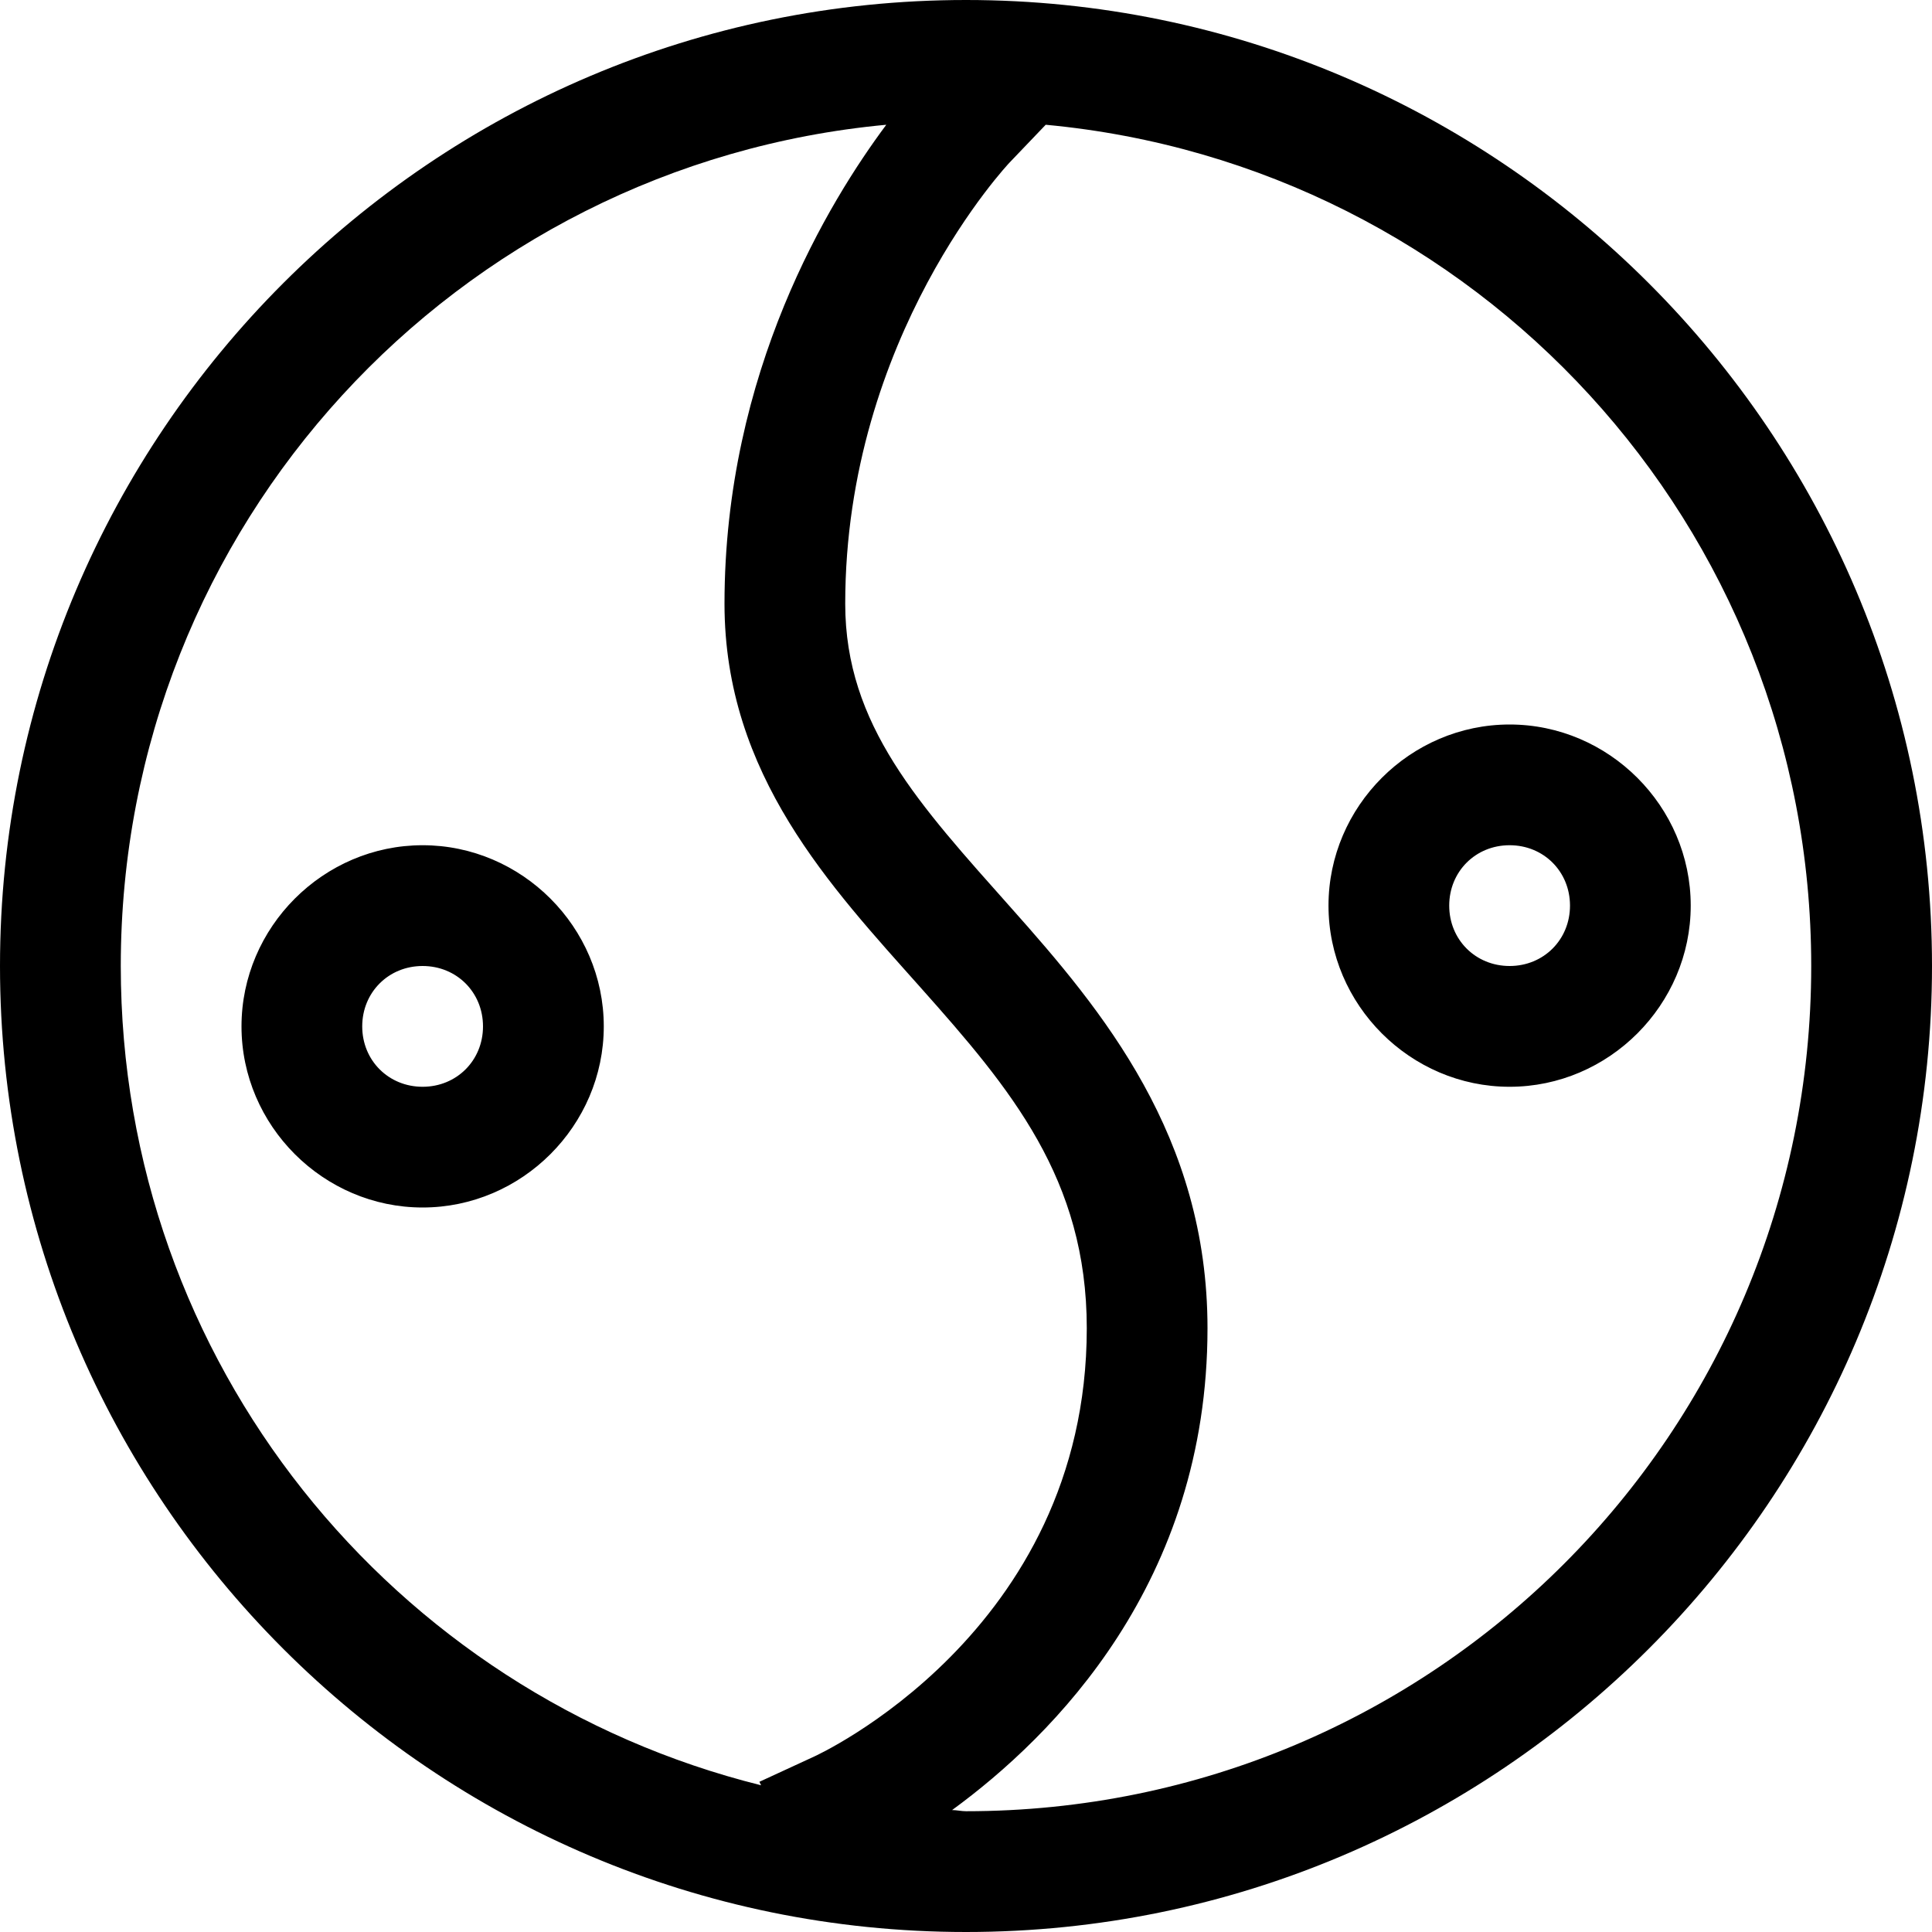 <?xml version="1.0" encoding="UTF-8"?>
<svg width="35px" height="35px" viewBox="0 0 35 35" version="1.1" xmlns="http://www.w3.org/2000/svg" xmlns:xlink="http://www.w3.org/1999/xlink">
    <!-- Generator: Sketch 46 (44423) - http://www.bohemiancoding.com/sketch -->
    <title>icon-yinyang</title>
    <desc>Created with Sketch.</desc>
    <defs></defs>
    <g id="icons" stroke="none" stroke-width="1" fill="none" fill-rule="evenodd">
        <g transform="translate(-55, -969)" id="_energy">
            <g transform="translate(48, 962)">
                <g id="icon-yinyang">
                    <rect id="Rectangle" x="0" y="0" width="48" height="48"></rect>
                    <path d="M14.656,24.5 C15.273,24.5 15.75,24.977 15.75,25.594 C15.75,26.211 15.273,26.688 14.656,26.688 C14.039,26.688 13.562,26.211 13.562,25.594 C13.562,24.977 14.039,24.5 14.656,24.5 L14.656,24.5 Z M34.348,22.312 C34.965,22.312 35.442,22.789 35.442,23.406 C35.442,24.023 34.965,24.5 34.348,24.5 C33.731,24.5 33.254,24.023 33.254,23.406 C33.254,22.789 33.731,22.312 34.348,22.312 L34.348,22.312 Z M14.656,22.312 C12.858,22.312 11.375,23.796 11.375,25.594 C11.375,27.392 12.858,28.875 14.656,28.875 C16.454,28.875 17.938,27.392 17.938,25.594 C17.938,23.796 16.454,22.312 14.656,22.312 L14.656,22.312 Z M34.348,20.125 C32.55,20.125 31.067,21.608 31.067,23.406 C31.067,25.204 32.55,26.688 34.348,26.688 C36.146,26.688 37.629,25.204 37.629,23.406 C37.629,21.608 36.146,20.125 34.348,20.125 L34.348,20.125 Z M25.944,9.26 C33.733,9.986 39.812,16.518 39.812,24.5 C39.812,32.97 32.97,39.812 24.5,39.812 C24.415,39.812 24.332,39.791 24.248,39.791 C26.088,38.447 28.875,35.665 28.875,31.062 C28.875,27.582 26.972,25.305 25.316,23.446 C23.662,21.584 22.312,20.14 22.312,17.938 C22.312,13.081 25.29,9.944 25.29,9.944 L25.944,9.26 Z M23.056,9.26 C22.026,10.642 20.125,13.731 20.125,17.938 C20.125,21.042 22.057,23.069 23.684,24.898 C25.312,26.727 26.688,28.357 26.688,31.062 C26.688,36.593 21.748,38.822 21.748,38.822 L20.757,39.279 L20.788,39.342 C14.12,37.684 9.188,31.686 9.188,24.5 C9.188,16.518 15.267,9.986 23.056,9.26 L23.056,9.26 Z M24.5,7 C14.847,7 7,14.849 7,24.5 C7,34.151 14.847,42 24.5,42 C34.151,42 42,34.151 42,24.5 C42,14.849 34.151,7 24.5,7 L24.5,7 Z" id="Page-1" fill="#000000"></path>
                </g>
            </g>
        </g>
    </g>
</svg>